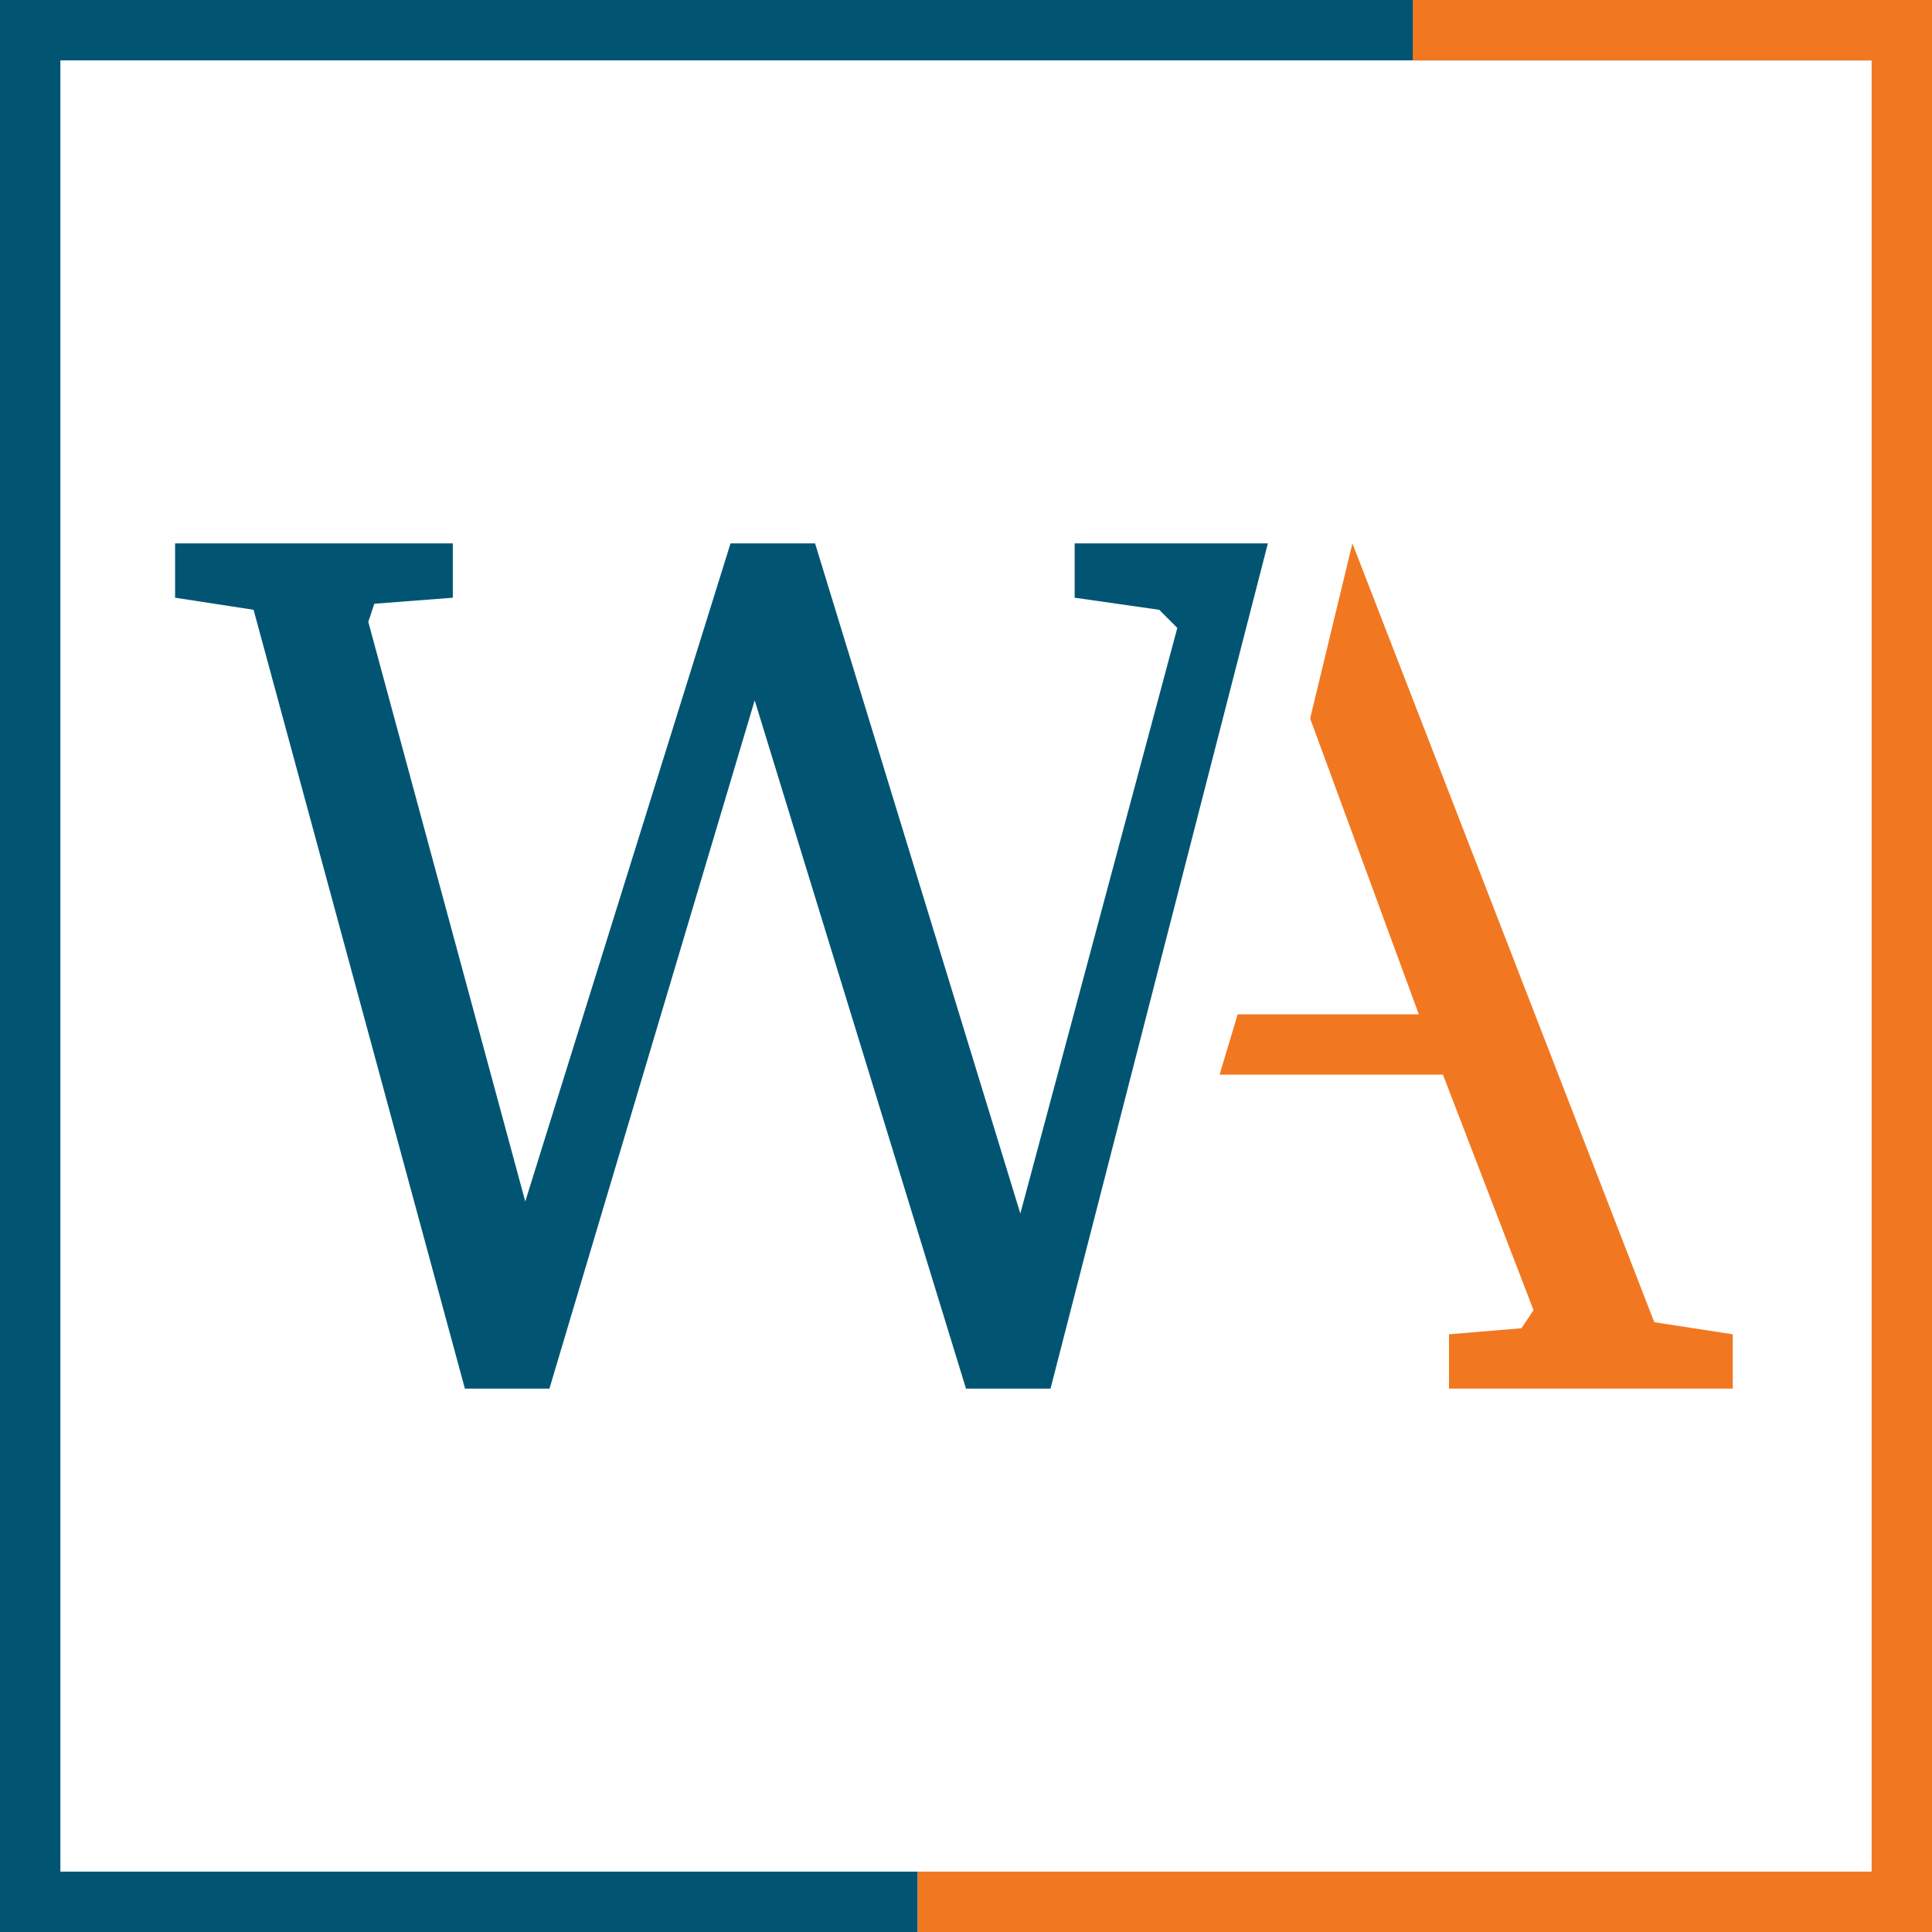 <?xml version="1.0" encoding="utf-8"?>
<!-- Generator: Adobe Illustrator 28.1.0, SVG Export Plug-In . SVG Version: 6.00 Build 0)  -->
<svg version="1.1" id="Layer_1" xmlns="http://www.w3.org/2000/svg" xmlns:xlink="http://www.w3.org/1999/xlink" x="0px" y="0px"
	 viewBox="0 0 32 32" style="enable-background:new 0 0 32 32;" xml:space="preserve">
<style type="text/css">
	.st0{fill:none;stroke:#015573;stroke-width:2;stroke-miterlimit:10;}
	.st1{fill:none;stroke:#F17821;stroke-width:2;stroke-miterlimit:10;}
	.st2{fill:#015573;}
	.st3{fill:#F17821;}
</style>
<g>
	<polyline class="st0" points="15.2,32 0,32 0,0 23.4,0 32,0 	"/>
	<polyline class="st1" points="23.4,0 32,0 32,32 15.2,32 	"/>
	<g>
		<polygon class="st2" points="21,9 17.8,9 17.8,9.9 19.2,10.1 19.5,10.4 16.9,20.1 13.5,9 12.1,9 8.7,19.9 6.1,10.3 6.2,10 
			7.5,9.9 7.5,9 2.9,9 2.9,9.9 4.2,10.1 7.7,23 9.1,23 12.5,11.6 16,23 17.4,23 		"/>
		<polygon class="st3" points="27.4,21.9 22.4,9 21.7,11.9 23.5,16.8 20.5,16.8 20.2,17.8 23.9,17.8 25.4,21.7 25.2,22 24,22.1 
			24,23 28.7,23 28.7,22.1 		"/>
	</g>
</g>
</svg>
